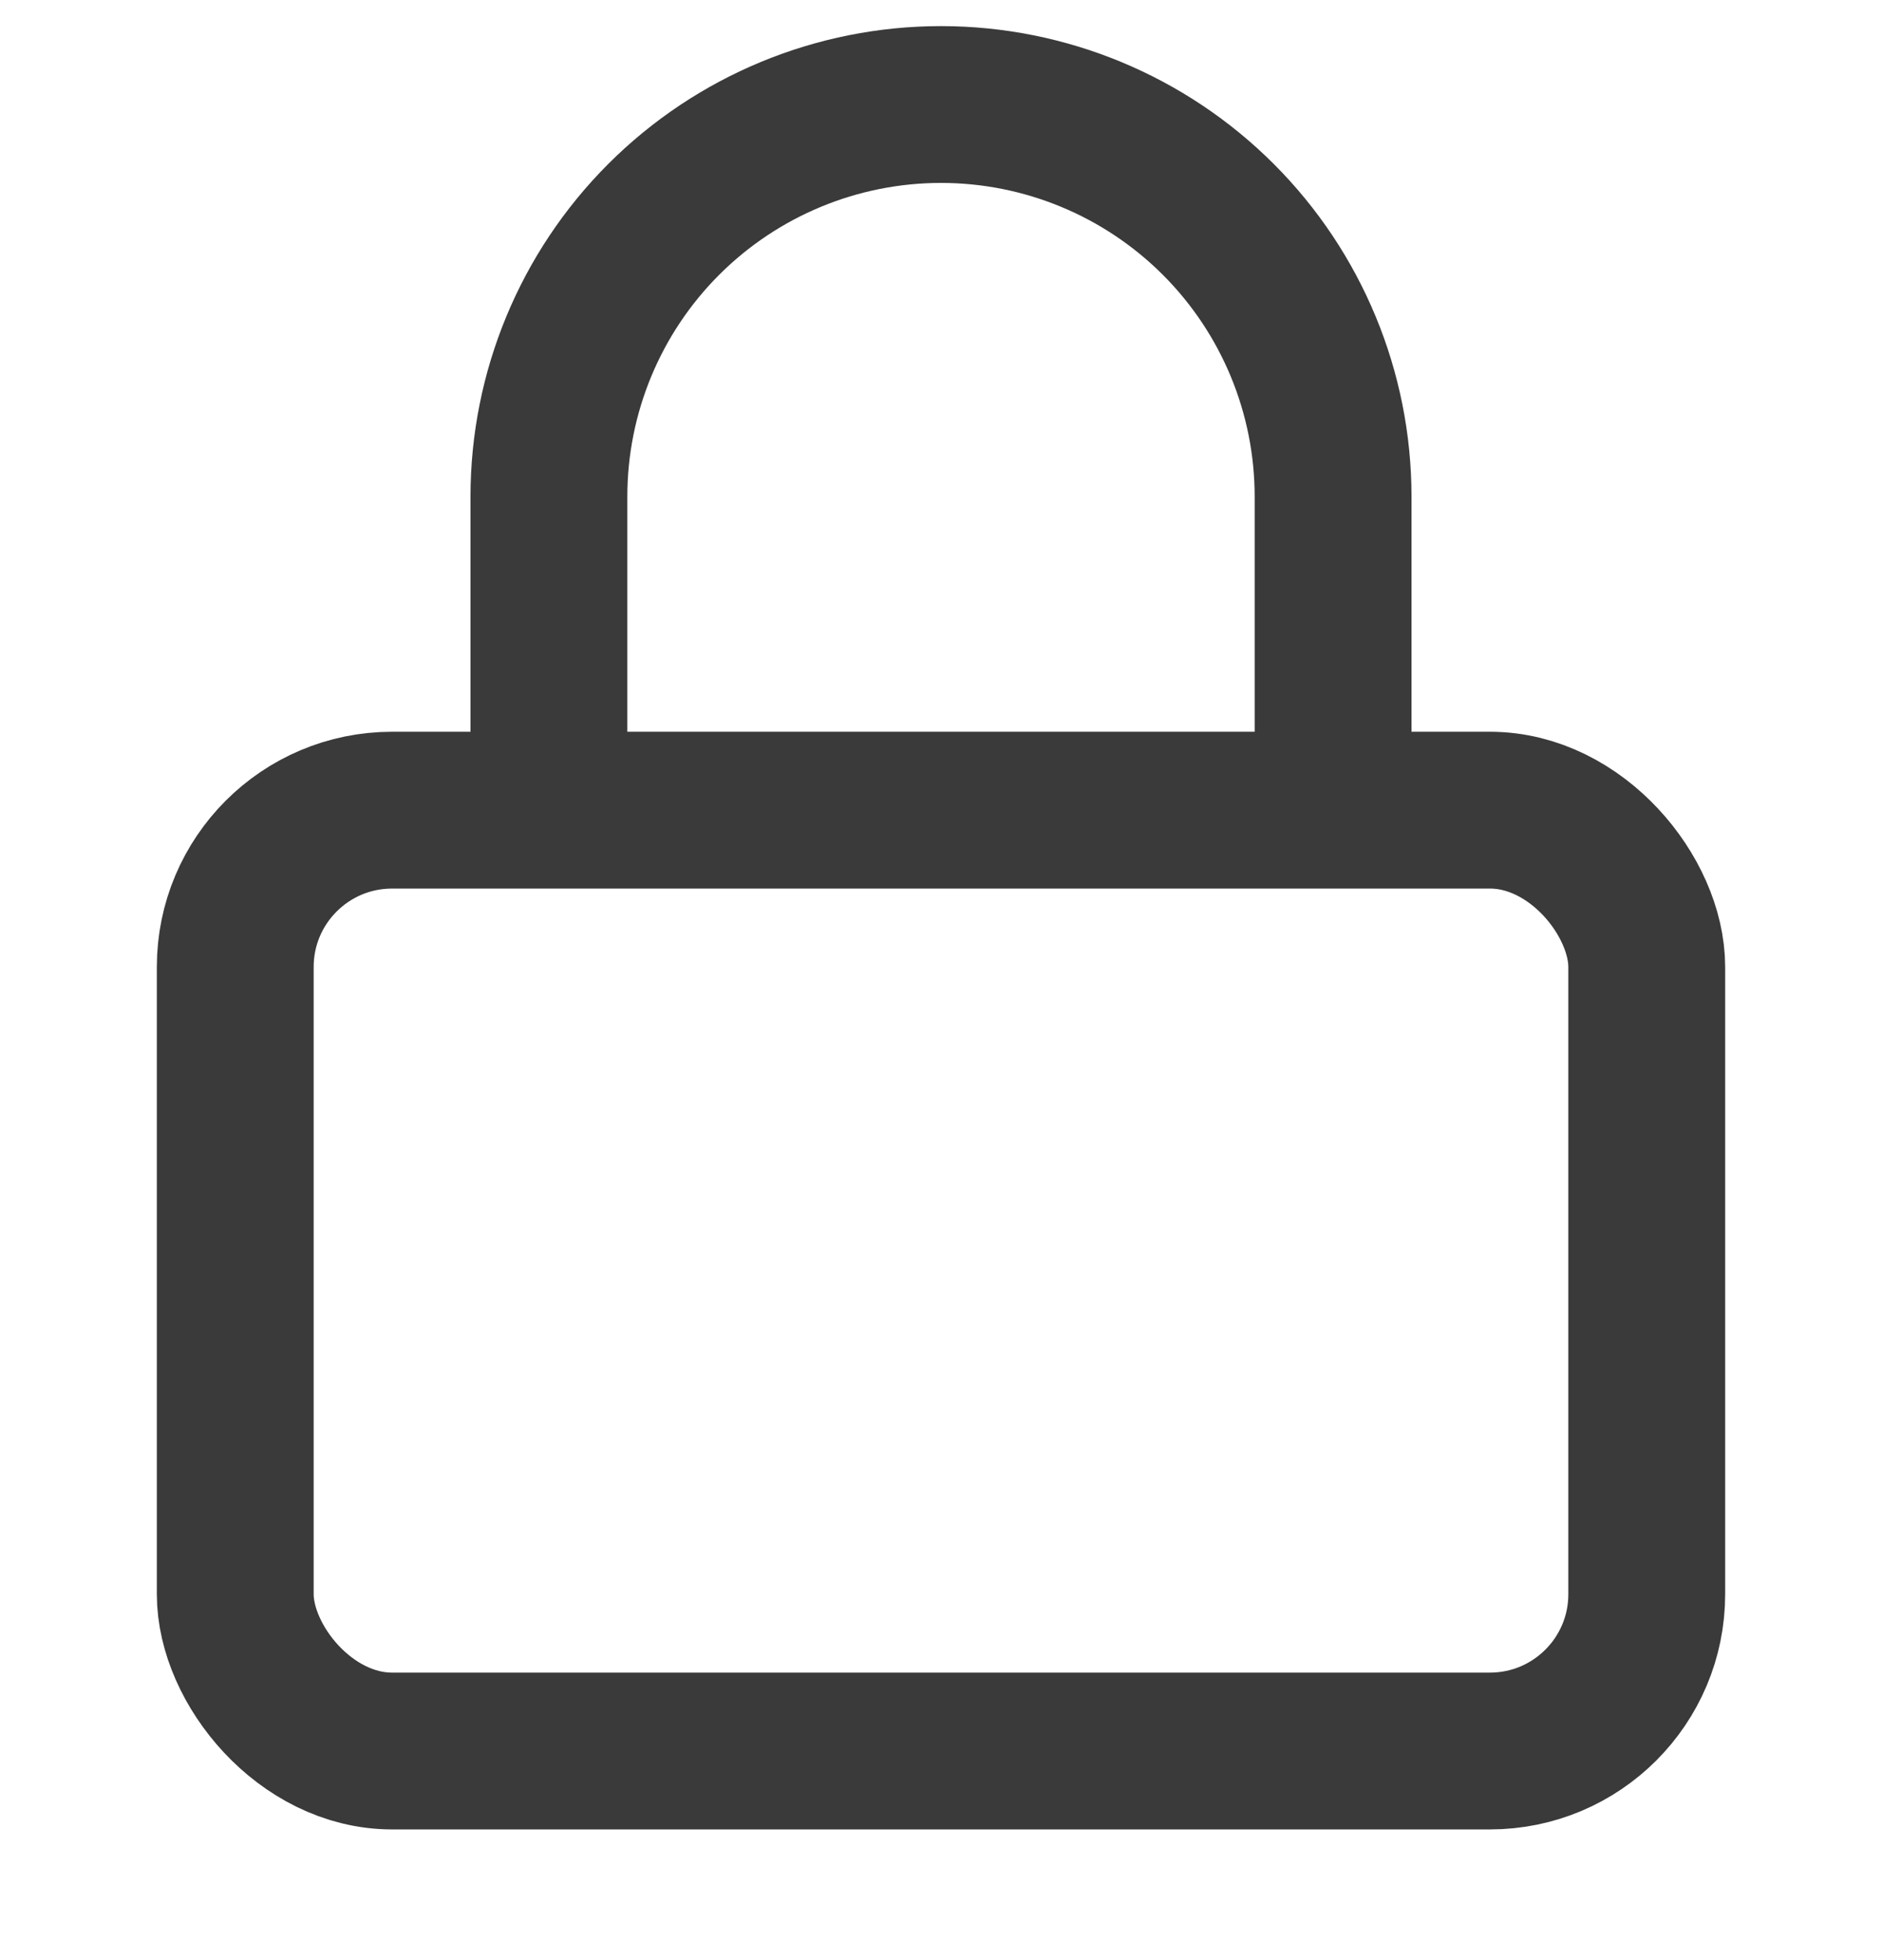 <svg width="24" height="25" viewBox="0 0 24 25" fill="none" xmlns="http://www.w3.org/2000/svg">
<rect x="3" y="10.333" width="18" height="12" rx="2" stroke="#3A3A3A" stroke-width="2"/>
<path d="M7 9.5V6.333C7 5.007 7.527 3.735 8.464 2.798C9.402 1.86 10.674 1.333 12 1.333C13.326 1.333 14.598 1.86 15.536 2.798C16.473 3.735 17 5.007 17 6.333V9.5" stroke="#3A3A3A" stroke-width="2" stroke-linecap="round" stroke-linejoin="round"/>
</svg>

